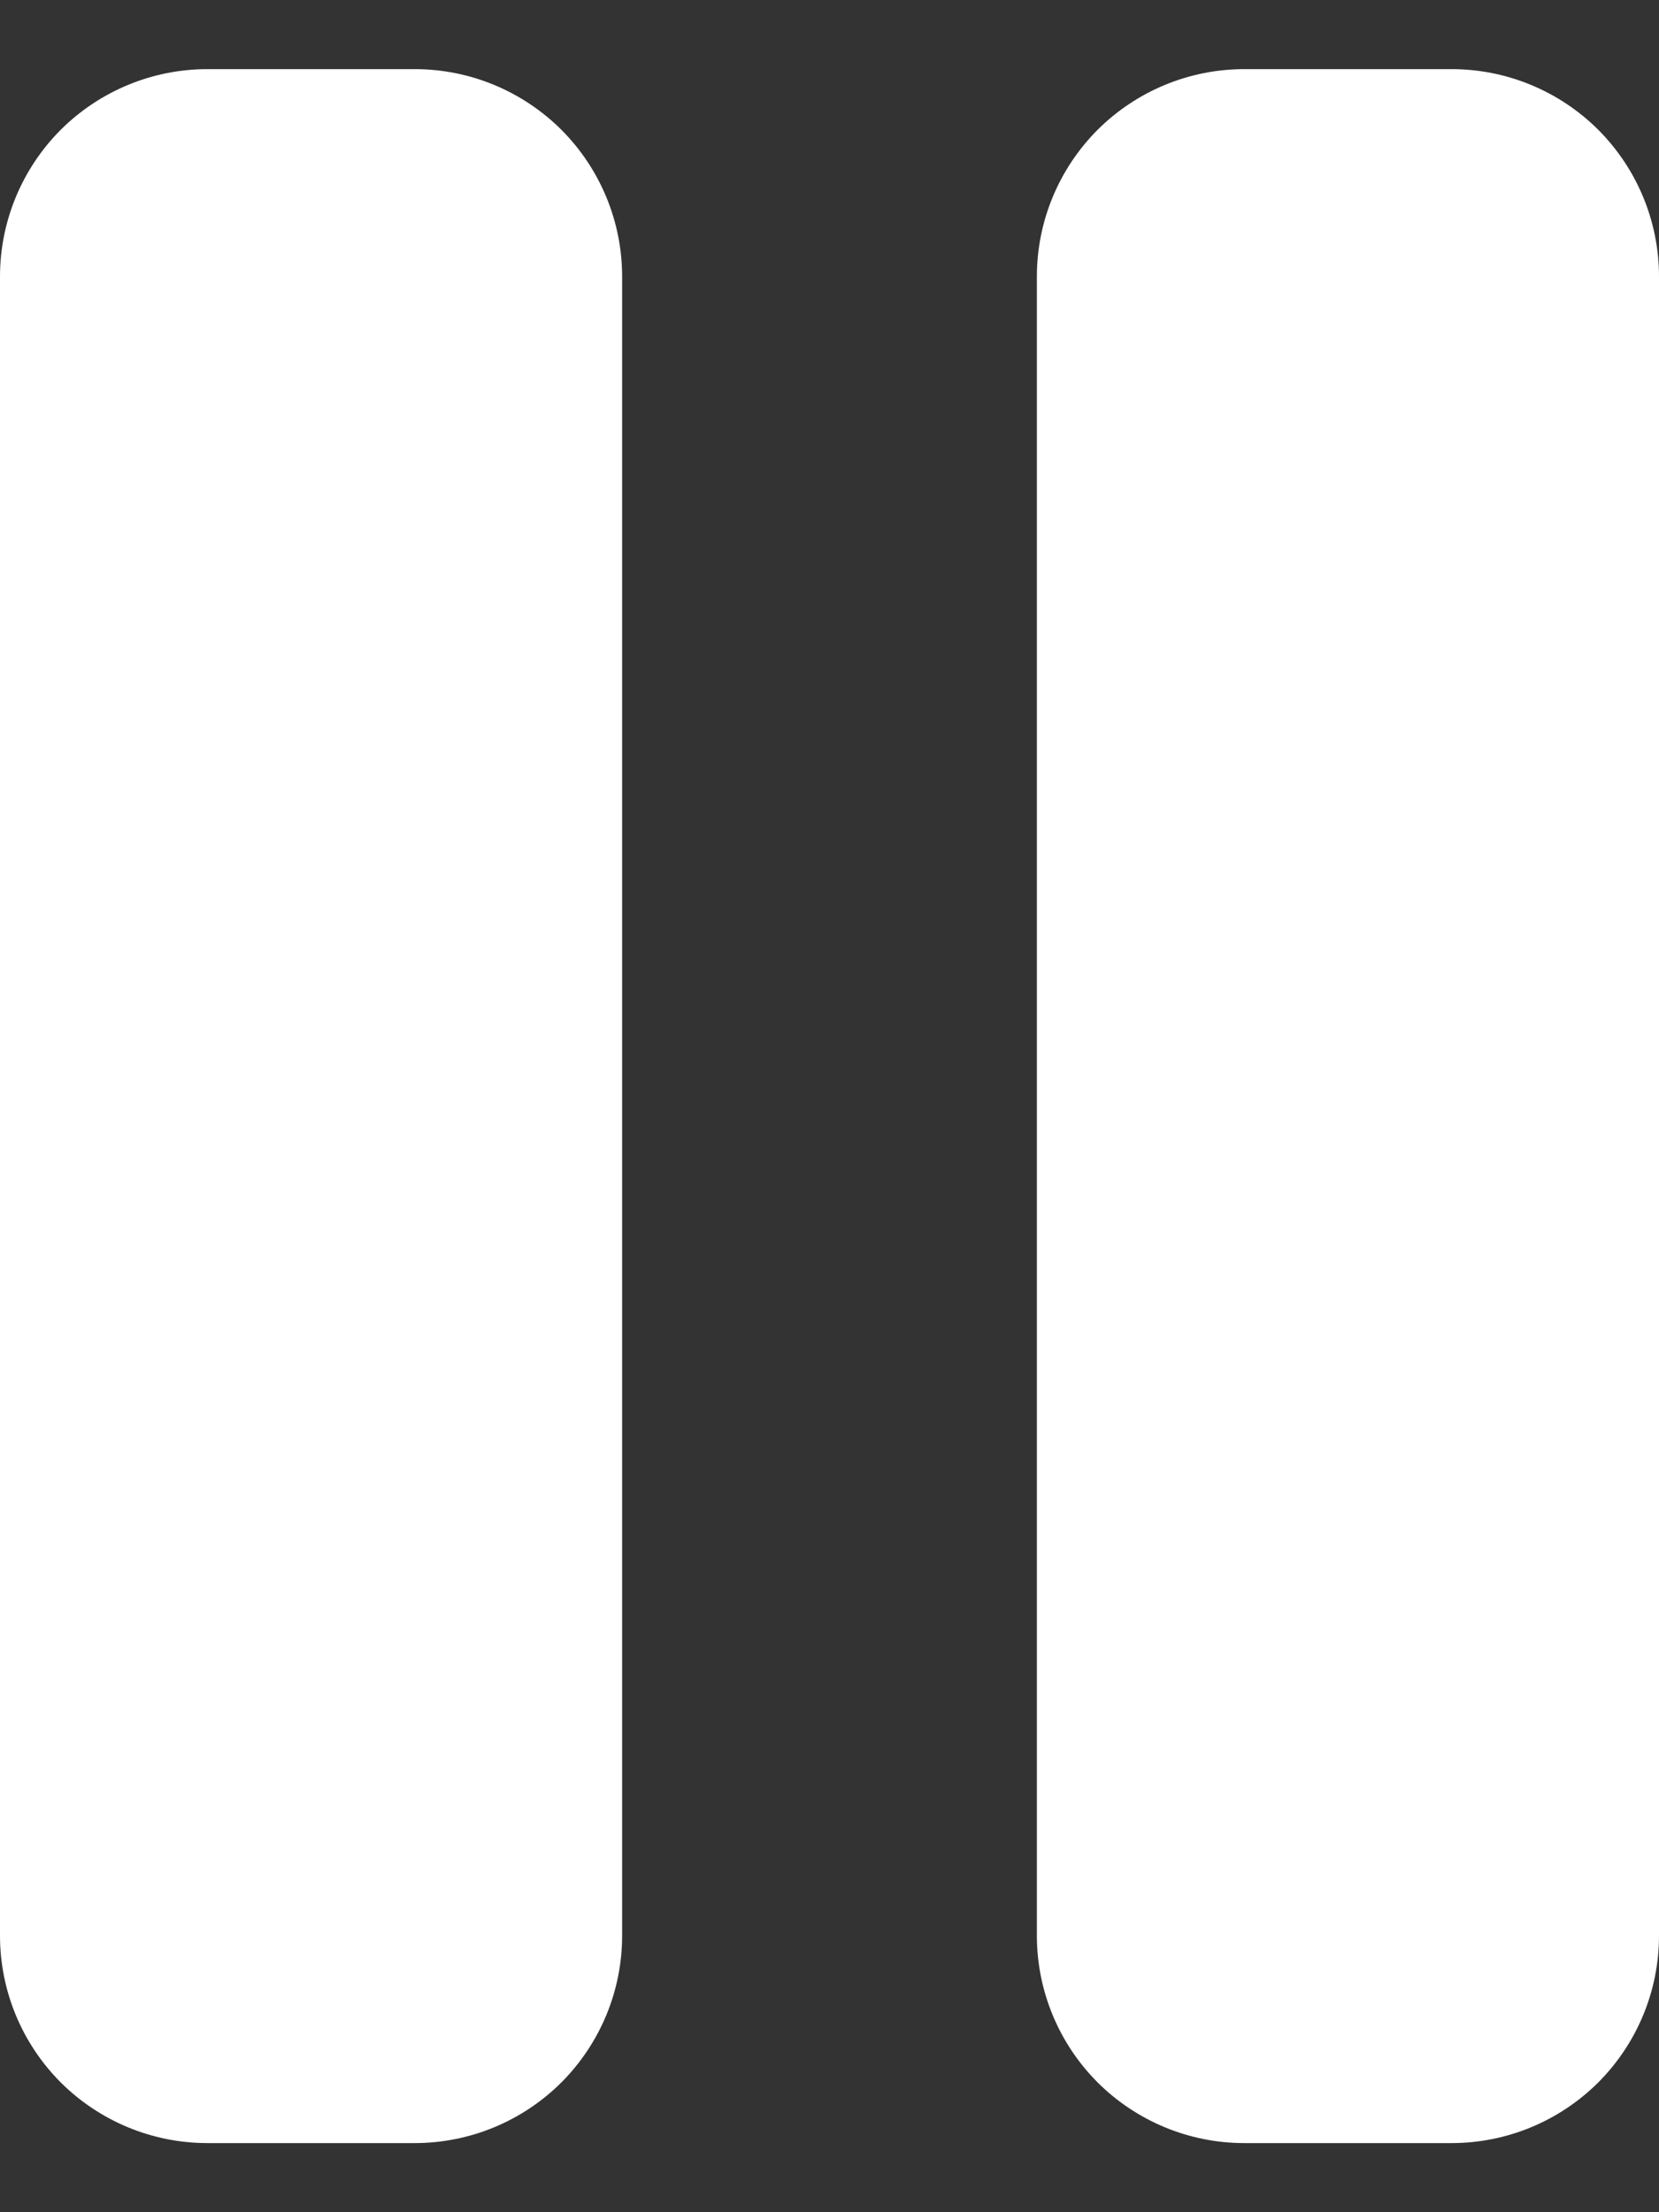 <svg width="12" height="16" viewBox="0 0 12 16" fill="none" xmlns="http://www.w3.org/2000/svg">
<rect x="0" y="0" width="12" height="16" fill="#333333" stroke="none"/>
<path d="M3 0.5H1.5C1.102 0.5 0.721 0.658 0.439 0.939C0.158 1.221 0 1.602 0 2V14C0 14.398 0.158 14.779 0.439 15.061C0.721 15.342 1.102 15.5 1.5 15.5H3C3.398 15.5 3.779 15.342 4.061 15.061C4.342 14.779 4.5 14.398 4.5 14V2C4.5 1.602 4.342 1.221 4.061 0.939C3.779 0.658 3.398 0.5 3 0.5ZM10.5 0.5H9C8.602 0.5 8.221 0.658 7.939 0.939C7.658 1.221 7.5 1.602 7.5 2V14C7.5 14.398 7.658 14.779 7.939 15.061C8.221 15.342 8.602 15.5 9 15.5H10.5C10.898 15.5 11.279 15.342 11.561 15.061C11.842 14.779 12 14.398 12 14V2C12 1.602 11.842 1.221 11.561 0.939C11.279 0.658 10.898 0.5 10.5 0.5Z" fill="white"/>
</svg>
